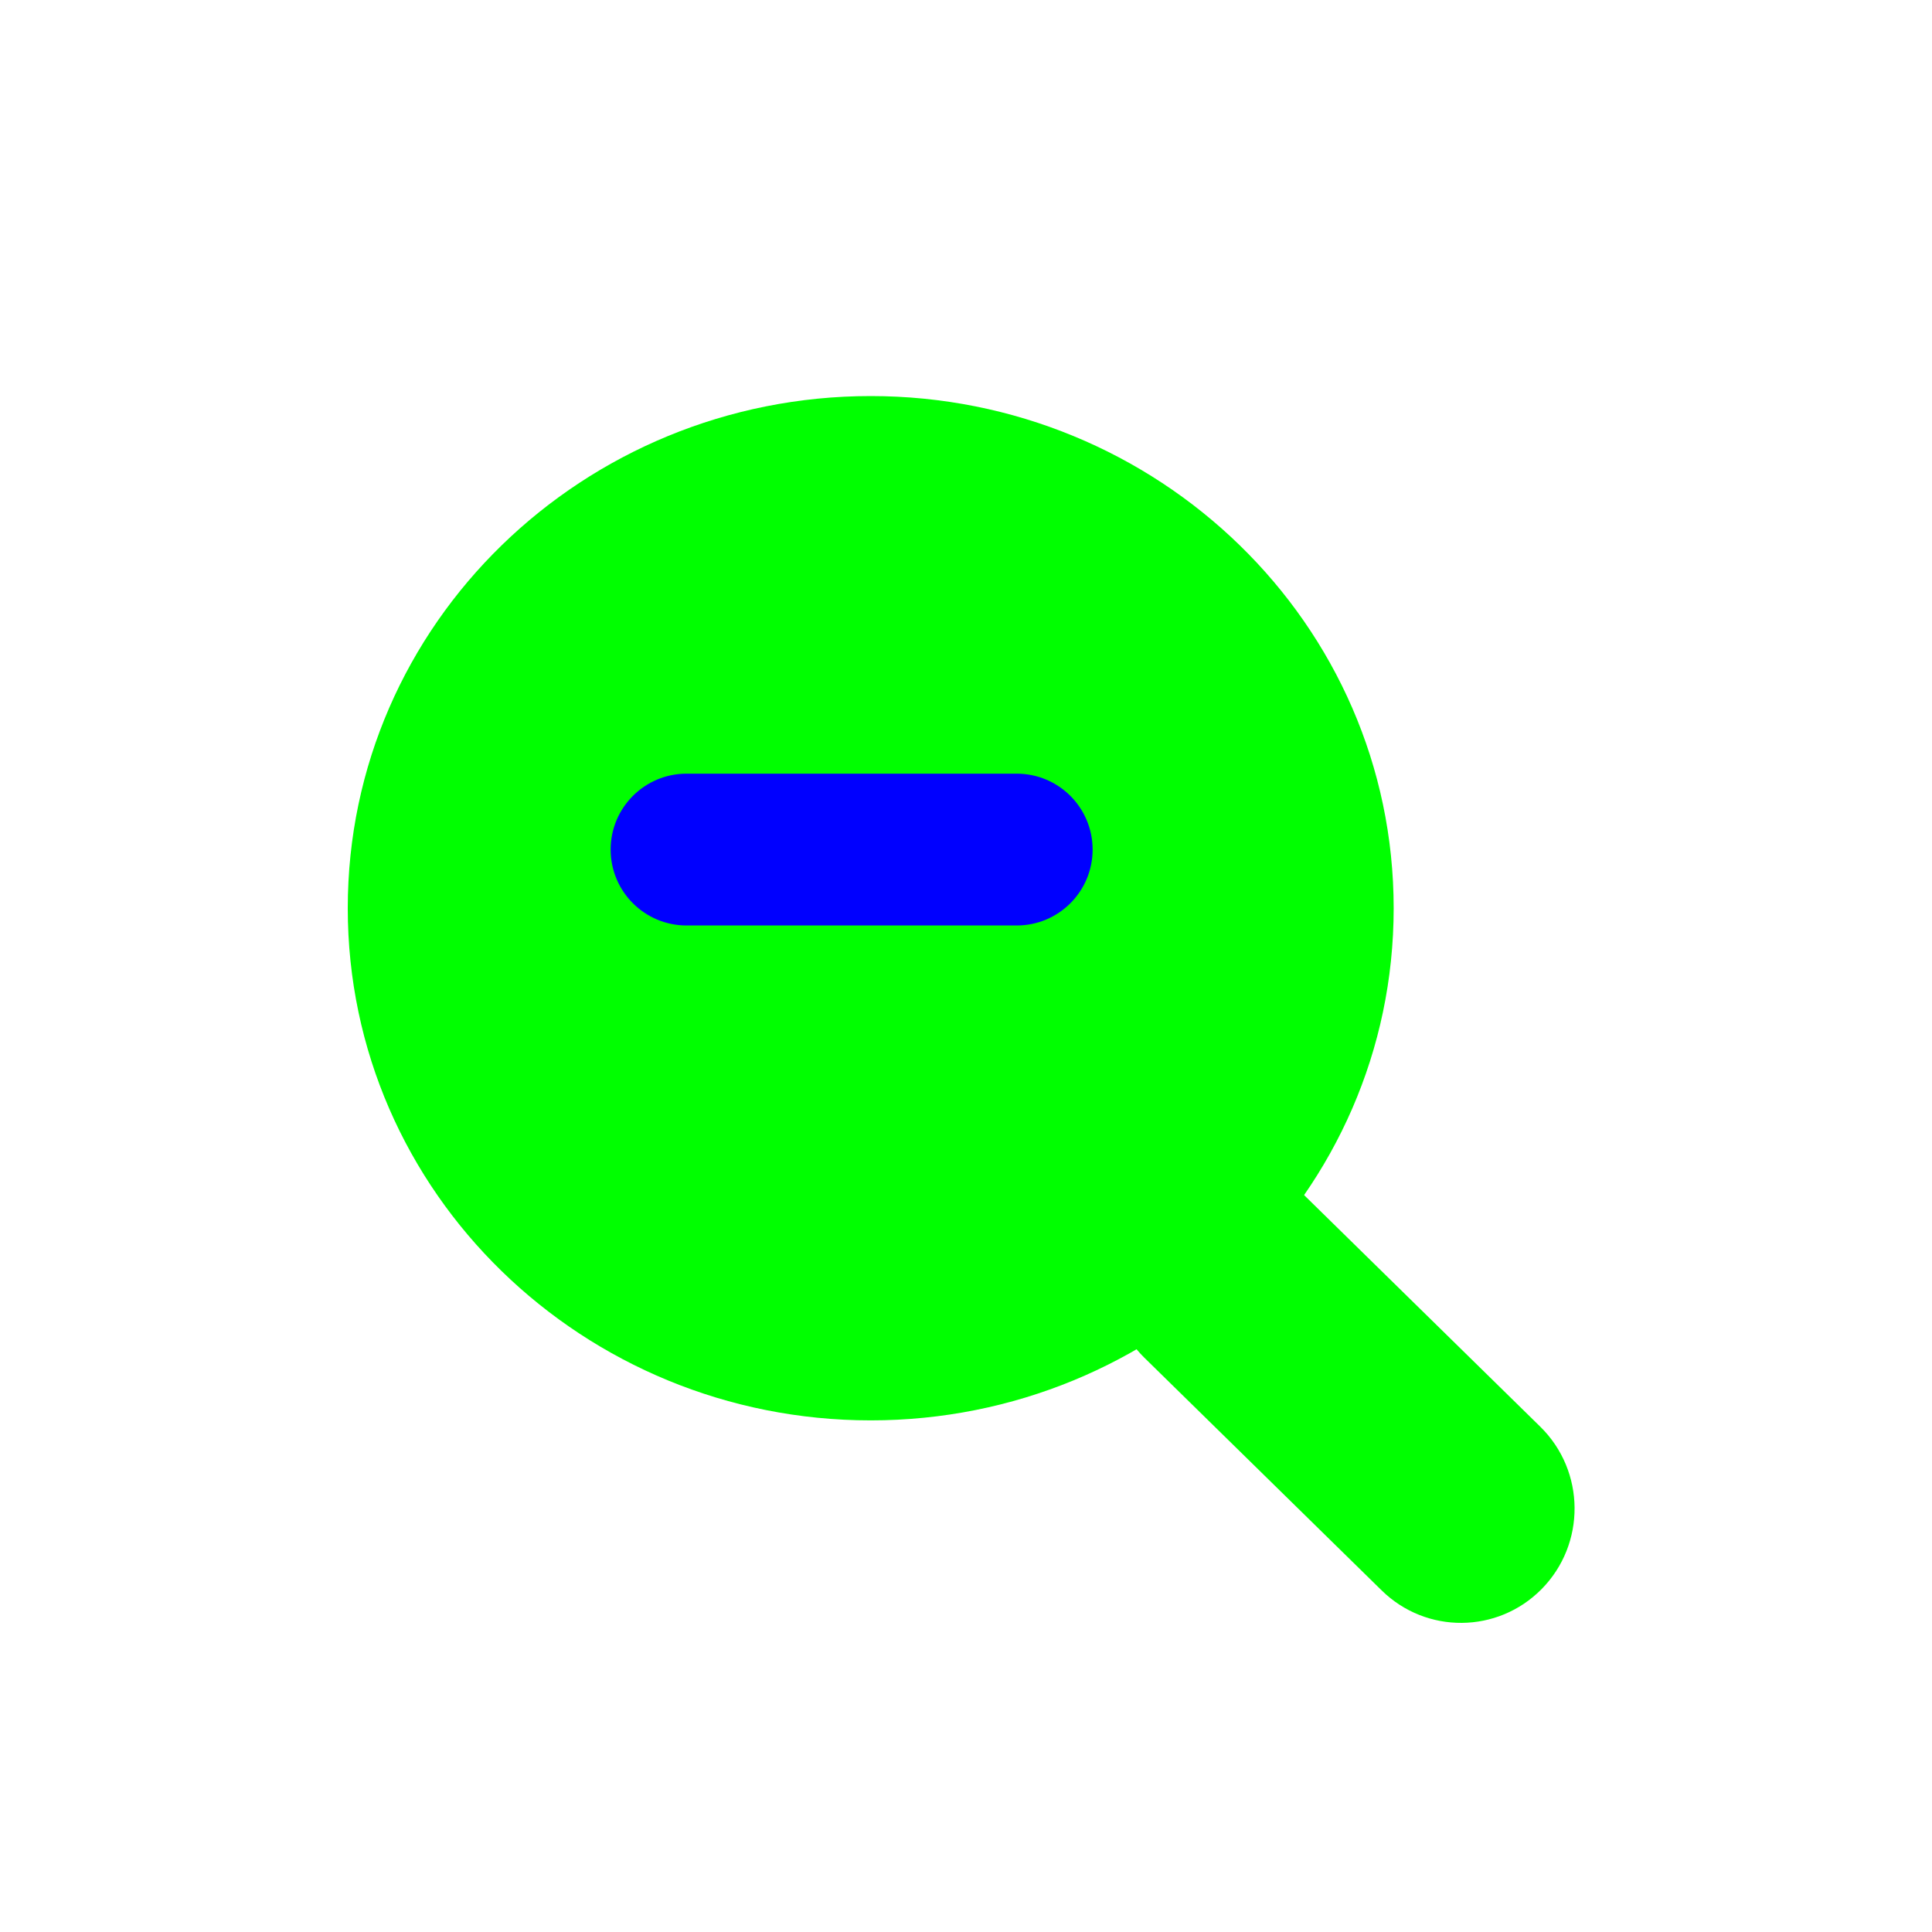 <?xml version="1.0"?>
<svg xmlns="http://www.w3.org/2000/svg" width="200" height="200" viewBox="0 0 200 200" fill="none">
  <g filter="url(#filter0_d)">
    <path fill-rule="evenodd" clip-rule="evenodd" d="M143.032 160.641C147.65 165.17 155.031 165.112 159.578 160.51C164.191 155.843 164.132 148.284 159.447 143.689L134.878 119.596C130.259 115.068 122.878 115.126 118.331 119.727C113.718 124.395 113.777 131.954 118.462 136.549L143.032 160.641Z" fill="#00FF00"/>
    <path fill-rule="evenodd" clip-rule="evenodd" d="M36 90.019C36 60.519 60.45 37 90.136 37C119.822 37 144.272 60.519 144.272 90.019C144.272 119.518 119.822 143.037 90.136 143.037C60.45 143.037 36 119.518 36 90.019Z" fill="#00FF00"/>
  </g>
  <path d="M96.476 80.089H105.249C109.589 80.089 113.107 83.608 113.107 87.947C113.107 92.287 109.589 95.805 105.249 95.805H96.476H79.845H71.073C66.733 95.805 63.214 92.287 63.214 87.947C63.214 83.608 66.733 80.089 71.073 80.089H79.845H96.476Z" fill="#0000FF"/>
  <defs>
    <filter id="filter0_d" x="30" y="35" width="139" height="139" filterUnits="userSpaceOnUse" color-interpolation-filters="sRGB">
      <feFlood flood-opacity="0" result="BackgroundImageFix"/>
      <feColorMatrix in="SourceAlpha" type="matrix" values="0 0 0 0 0 0 0 0 0 0 0 0 0 0 0 0 0 0 127 0"/>
      <feOffset dy="4"/>
      <feGaussianBlur stdDeviation="3"/>
      <feColorMatrix type="matrix" values="0 0 0 0 0 0 0 0 0 0 0 0 0 0 0 0 0 0 0.2 0"/>
      <feBlend mode="normal" in2="BackgroundImageFix" result="effect1_dropShadow"/>
      <feBlend mode="normal" in="SourceGraphic" in2="effect1_dropShadow" result="shape"/>
    </filter>
  </defs>
</svg>
